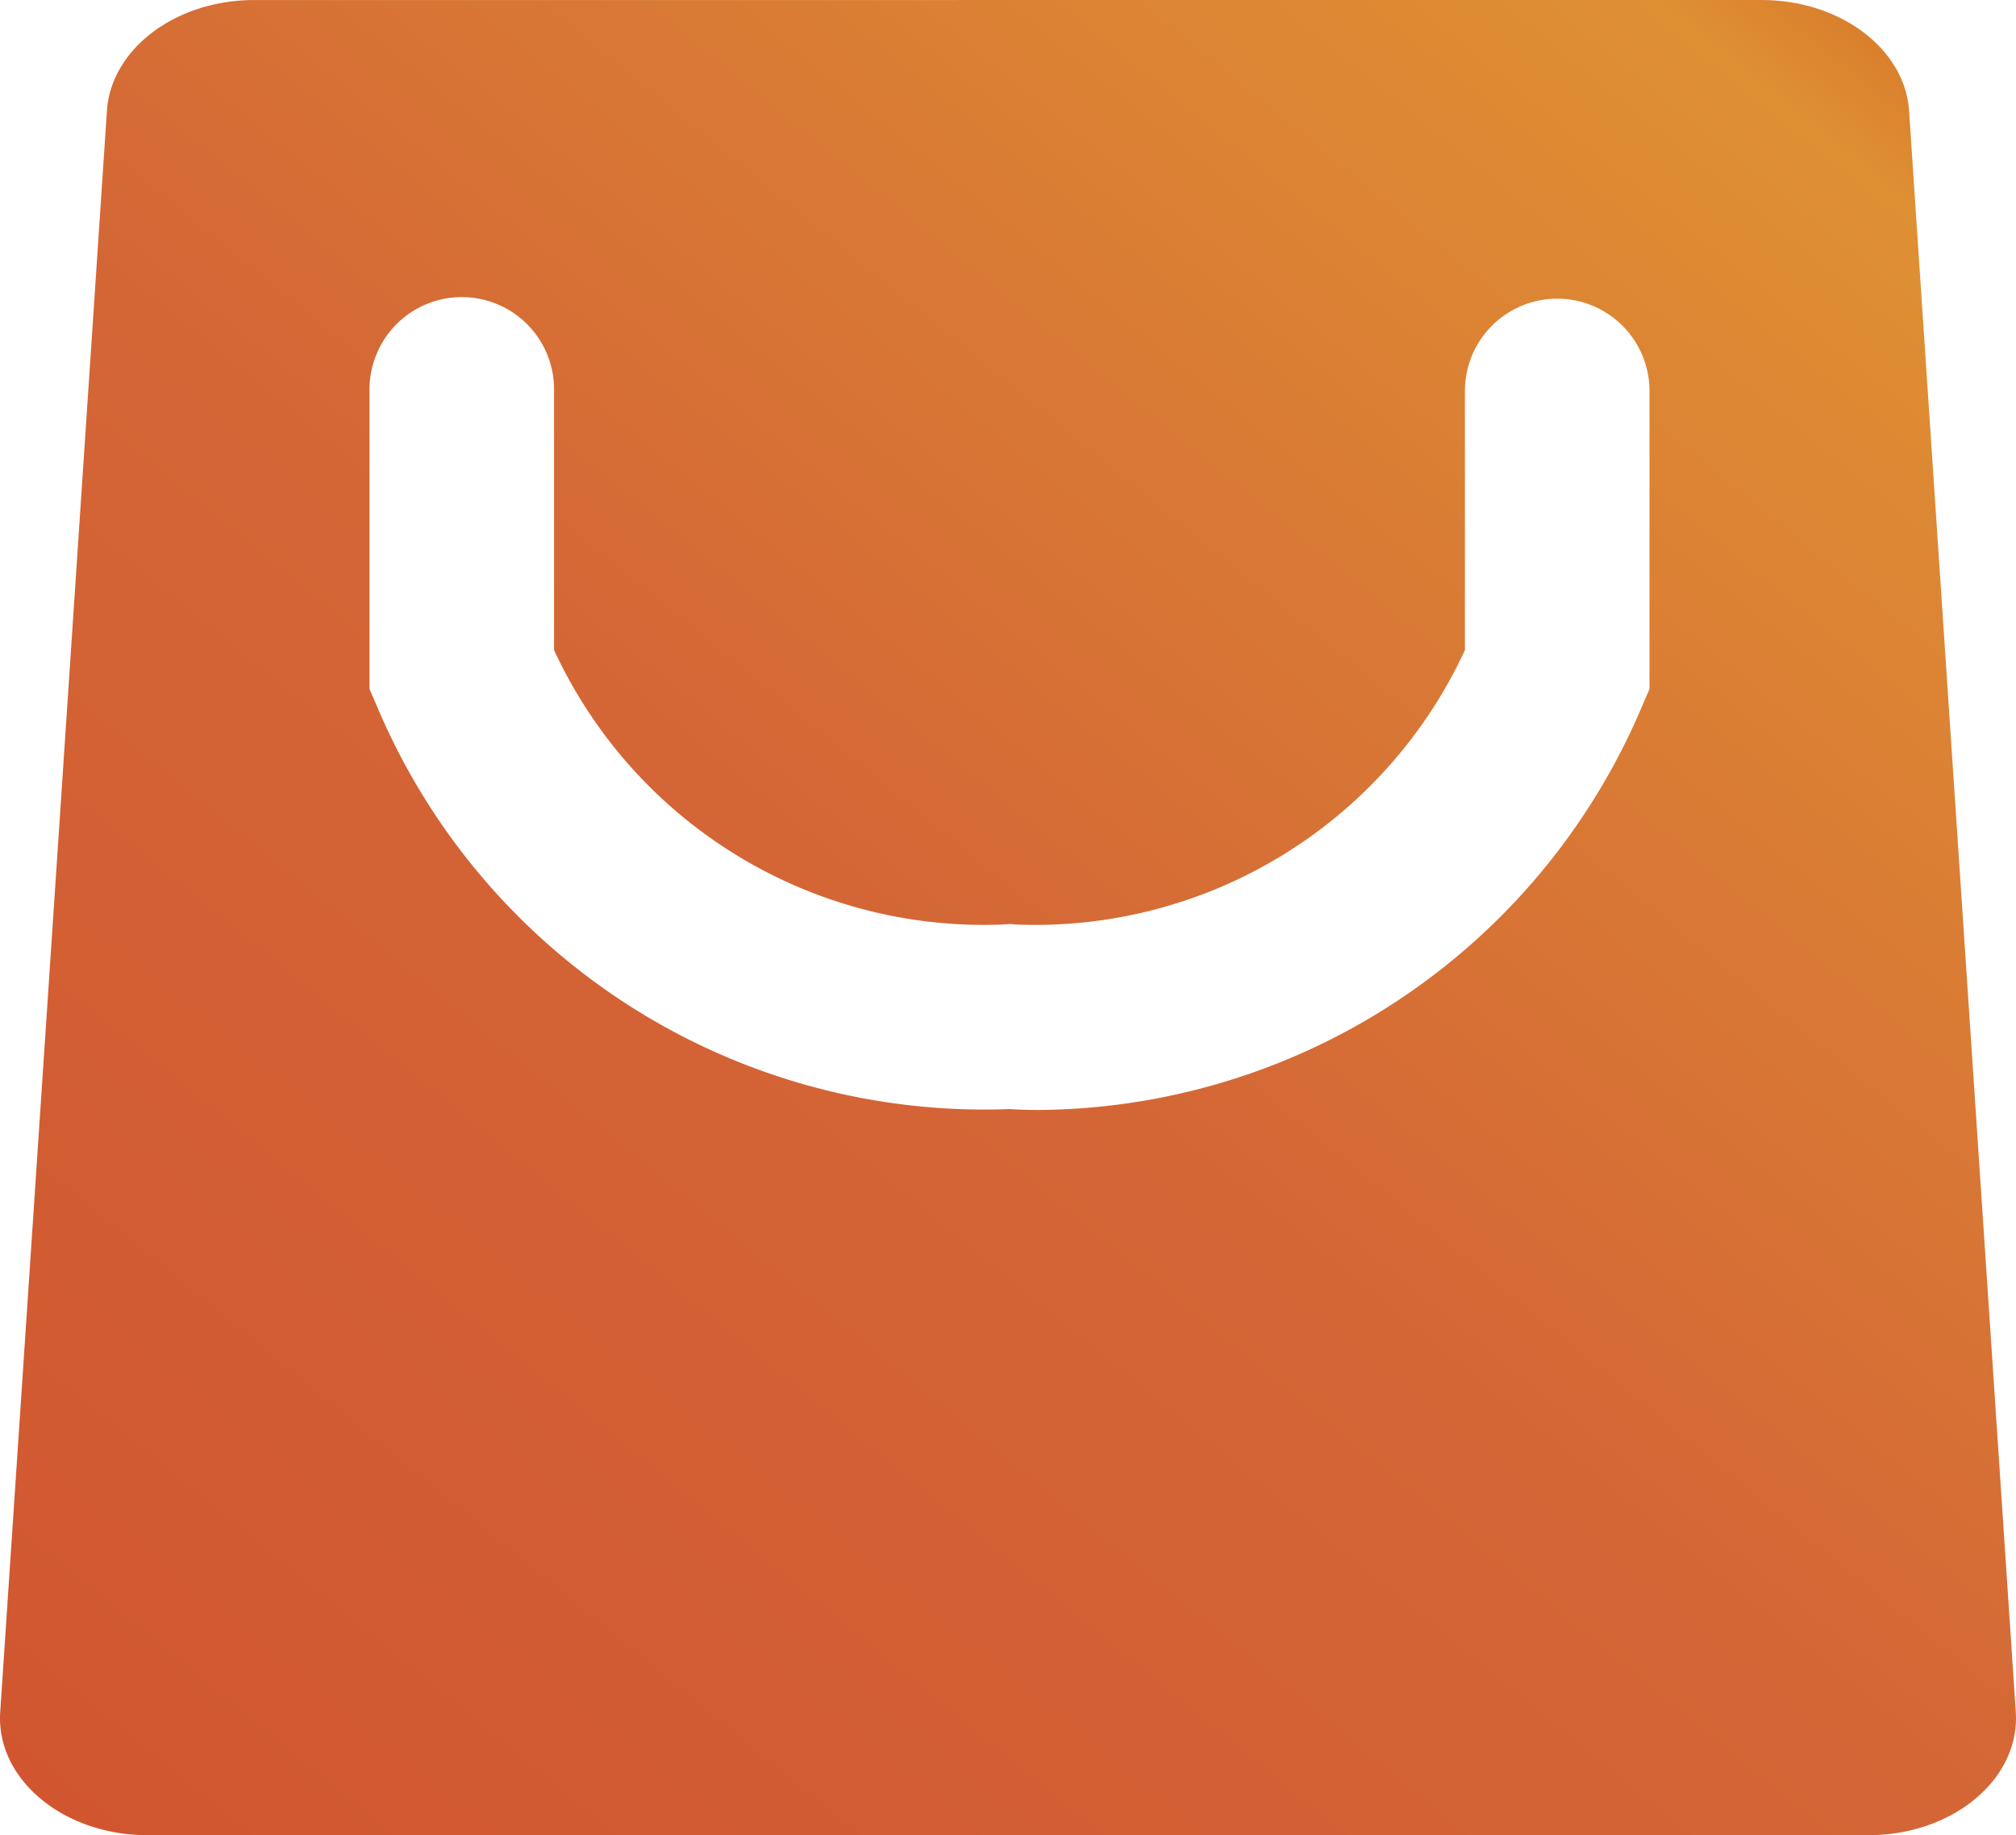 <svg xmlns="http://www.w3.org/2000/svg" xmlns:xlink="http://www.w3.org/1999/xlink" width="74.561" height="67.858" viewBox="0 0 74.561 67.858"><defs><style>.a{fill:url(#a);}</style><linearGradient id="a" x1="0.055" y1="1.018" x2="0.945" y2="0.04" gradientUnits="objectBoundingBox"><stop offset="0" stop-color="#d15630"/><stop offset="0.487" stop-color="#d46636"/><stop offset="0.96" stop-color="#df9033"/><stop offset="1" stop-color="#da802d"/></linearGradient></defs><path class="a" d="M99.4,87.037l-3.946-59.2c-.154-2.3-2.55-4.1-5.455-4.1H34.256c-2.905,0-5.3,1.8-5.455,4.1l-3.946,59.2c-.165,2.477,2.325,4.557,5.455,4.557H93.945C97.075,91.594,99.565,89.514,99.4,87.037ZM85.853,49.214l-.281.648A24.413,24.413,0,0,1,63.263,64.778c-.379,0-.74-.011-1.08-.033A24.379,24.379,0,0,1,38.794,49.862l-.28-.648V38.193a3.413,3.413,0,1,1,6.825,0v9.581A17.512,17.512,0,0,0,61.922,57.921l.261-.019.279.02A17.511,17.511,0,0,0,79.027,47.774V38.193a3.413,3.413,0,1,1,6.826,0Z" transform="translate(-24.847 -23.736)"/></svg>